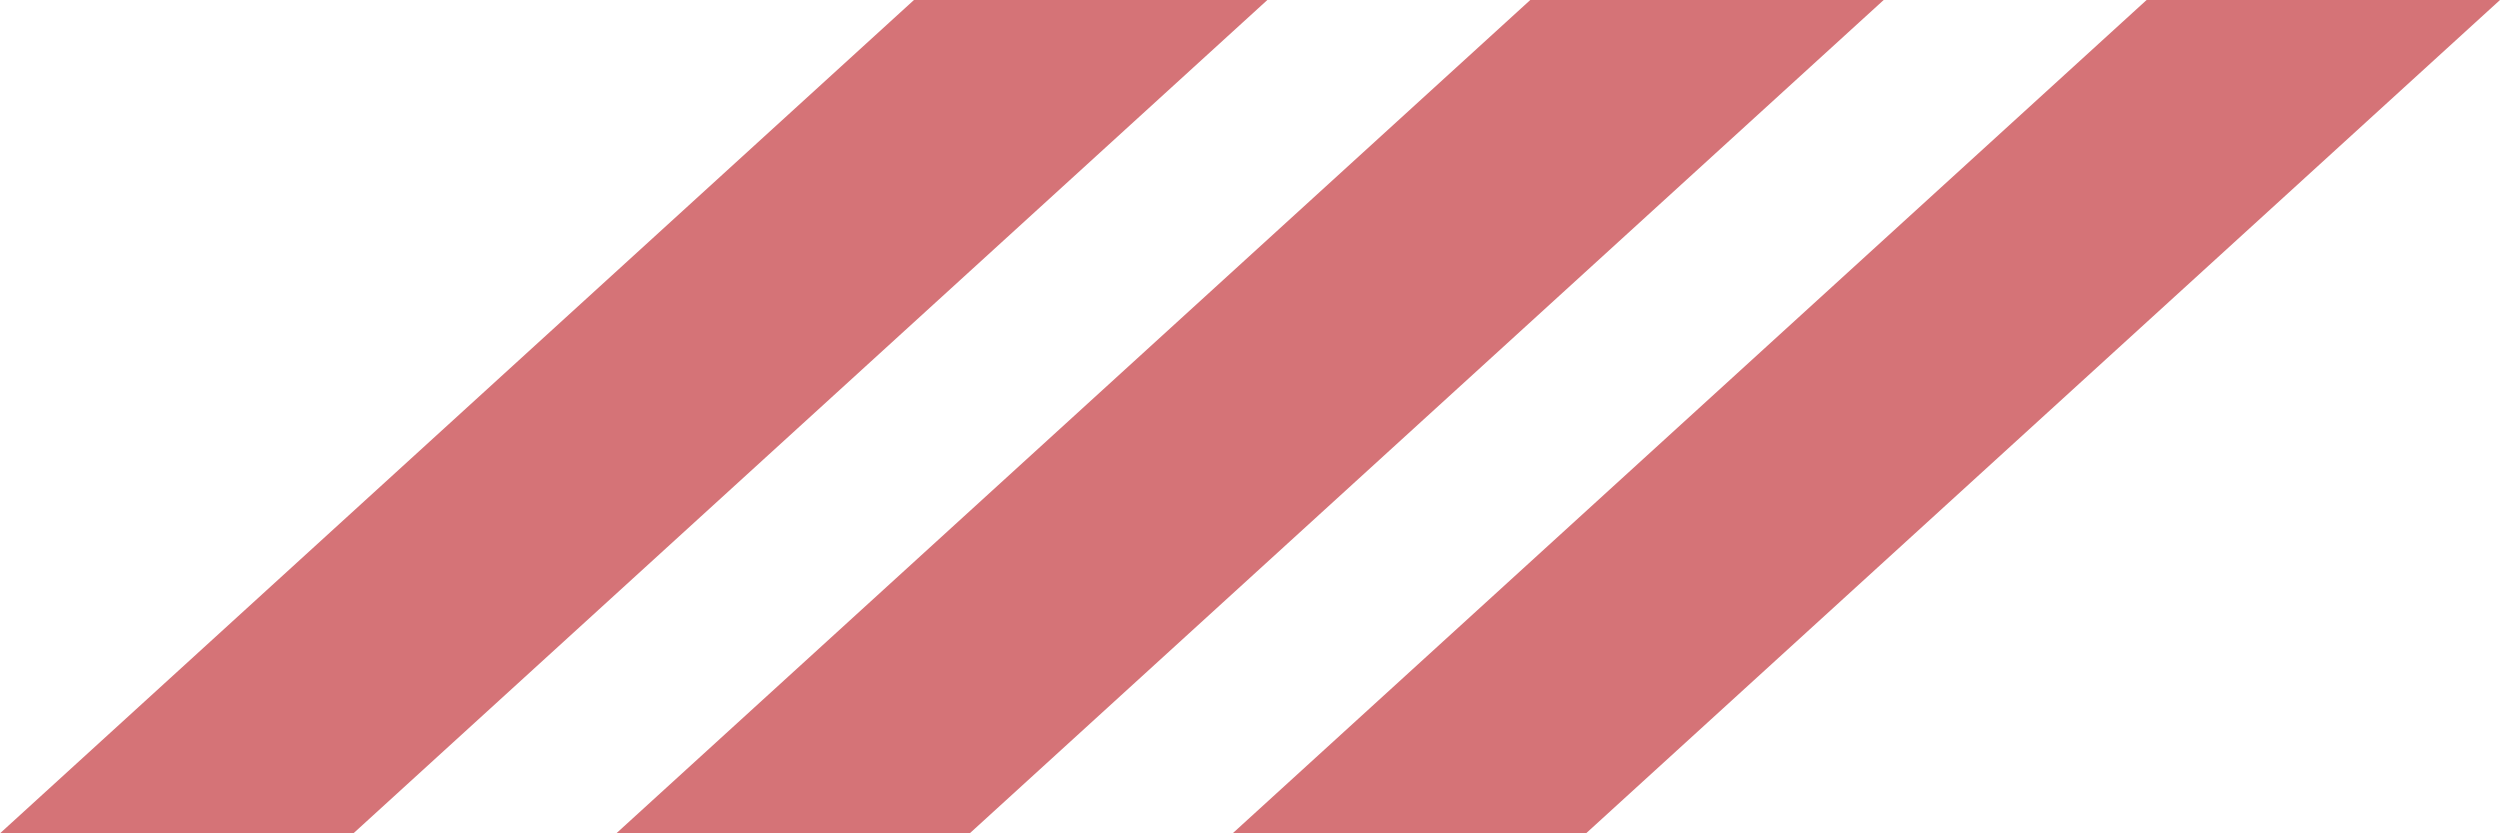 <svg width="288" height="96" viewBox="0 0 288 96" fill="none" xmlns="http://www.w3.org/2000/svg">
<g filter="url(#filter0_b_7_483)">
<path d="M247.288 0H285.192H288L285.192 2.56L182.712 96H142L247.288 0Z" fill="#B9171D" fill-opacity="0.6"/>
</g>
<g filter="url(#filter1_b_7_483)">
<path d="M176.288 0H214.192H217L214.192 2.56L111.712 96H71L176.288 0Z" fill="#B9171D" fill-opacity="0.6"/>
</g>
<g filter="url(#filter2_b_7_483)">
<path d="M105.288 0H143.192H146L143.192 2.56L40.712 96H0L105.288 0Z" fill="#B9171D" fill-opacity="0.6"/>
</g>
<defs>
<filter id="filter0_b_7_483" x="111" y="-31" width="208" height="158" filterUnits="userSpaceOnUse" color-interpolation-filters="sRGB">
<feFlood flood-opacity="0" result="BackgroundImageFix"/>
<feGaussianBlur in="BackgroundImageFix" stdDeviation="15.5"/>
<feComposite in2="SourceAlpha" operator="in" result="effect1_backgroundBlur_7_483"/>
<feBlend mode="normal" in="SourceGraphic" in2="effect1_backgroundBlur_7_483" result="shape"/>
</filter>
<filter id="filter1_b_7_483" x="40" y="-31" width="208" height="158" filterUnits="userSpaceOnUse" color-interpolation-filters="sRGB">
<feFlood flood-opacity="0" result="BackgroundImageFix"/>
<feGaussianBlur in="BackgroundImageFix" stdDeviation="15.5"/>
<feComposite in2="SourceAlpha" operator="in" result="effect1_backgroundBlur_7_483"/>
<feBlend mode="normal" in="SourceGraphic" in2="effect1_backgroundBlur_7_483" result="shape"/>
</filter>
<filter id="filter2_b_7_483" x="-31" y="-31" width="208" height="158" filterUnits="userSpaceOnUse" color-interpolation-filters="sRGB">
<feFlood flood-opacity="0" result="BackgroundImageFix"/>
<feGaussianBlur in="BackgroundImageFix" stdDeviation="15.5"/>
<feComposite in2="SourceAlpha" operator="in" result="effect1_backgroundBlur_7_483"/>
<feBlend mode="normal" in="SourceGraphic" in2="effect1_backgroundBlur_7_483" result="shape"/>
</filter>
</defs>
</svg>
